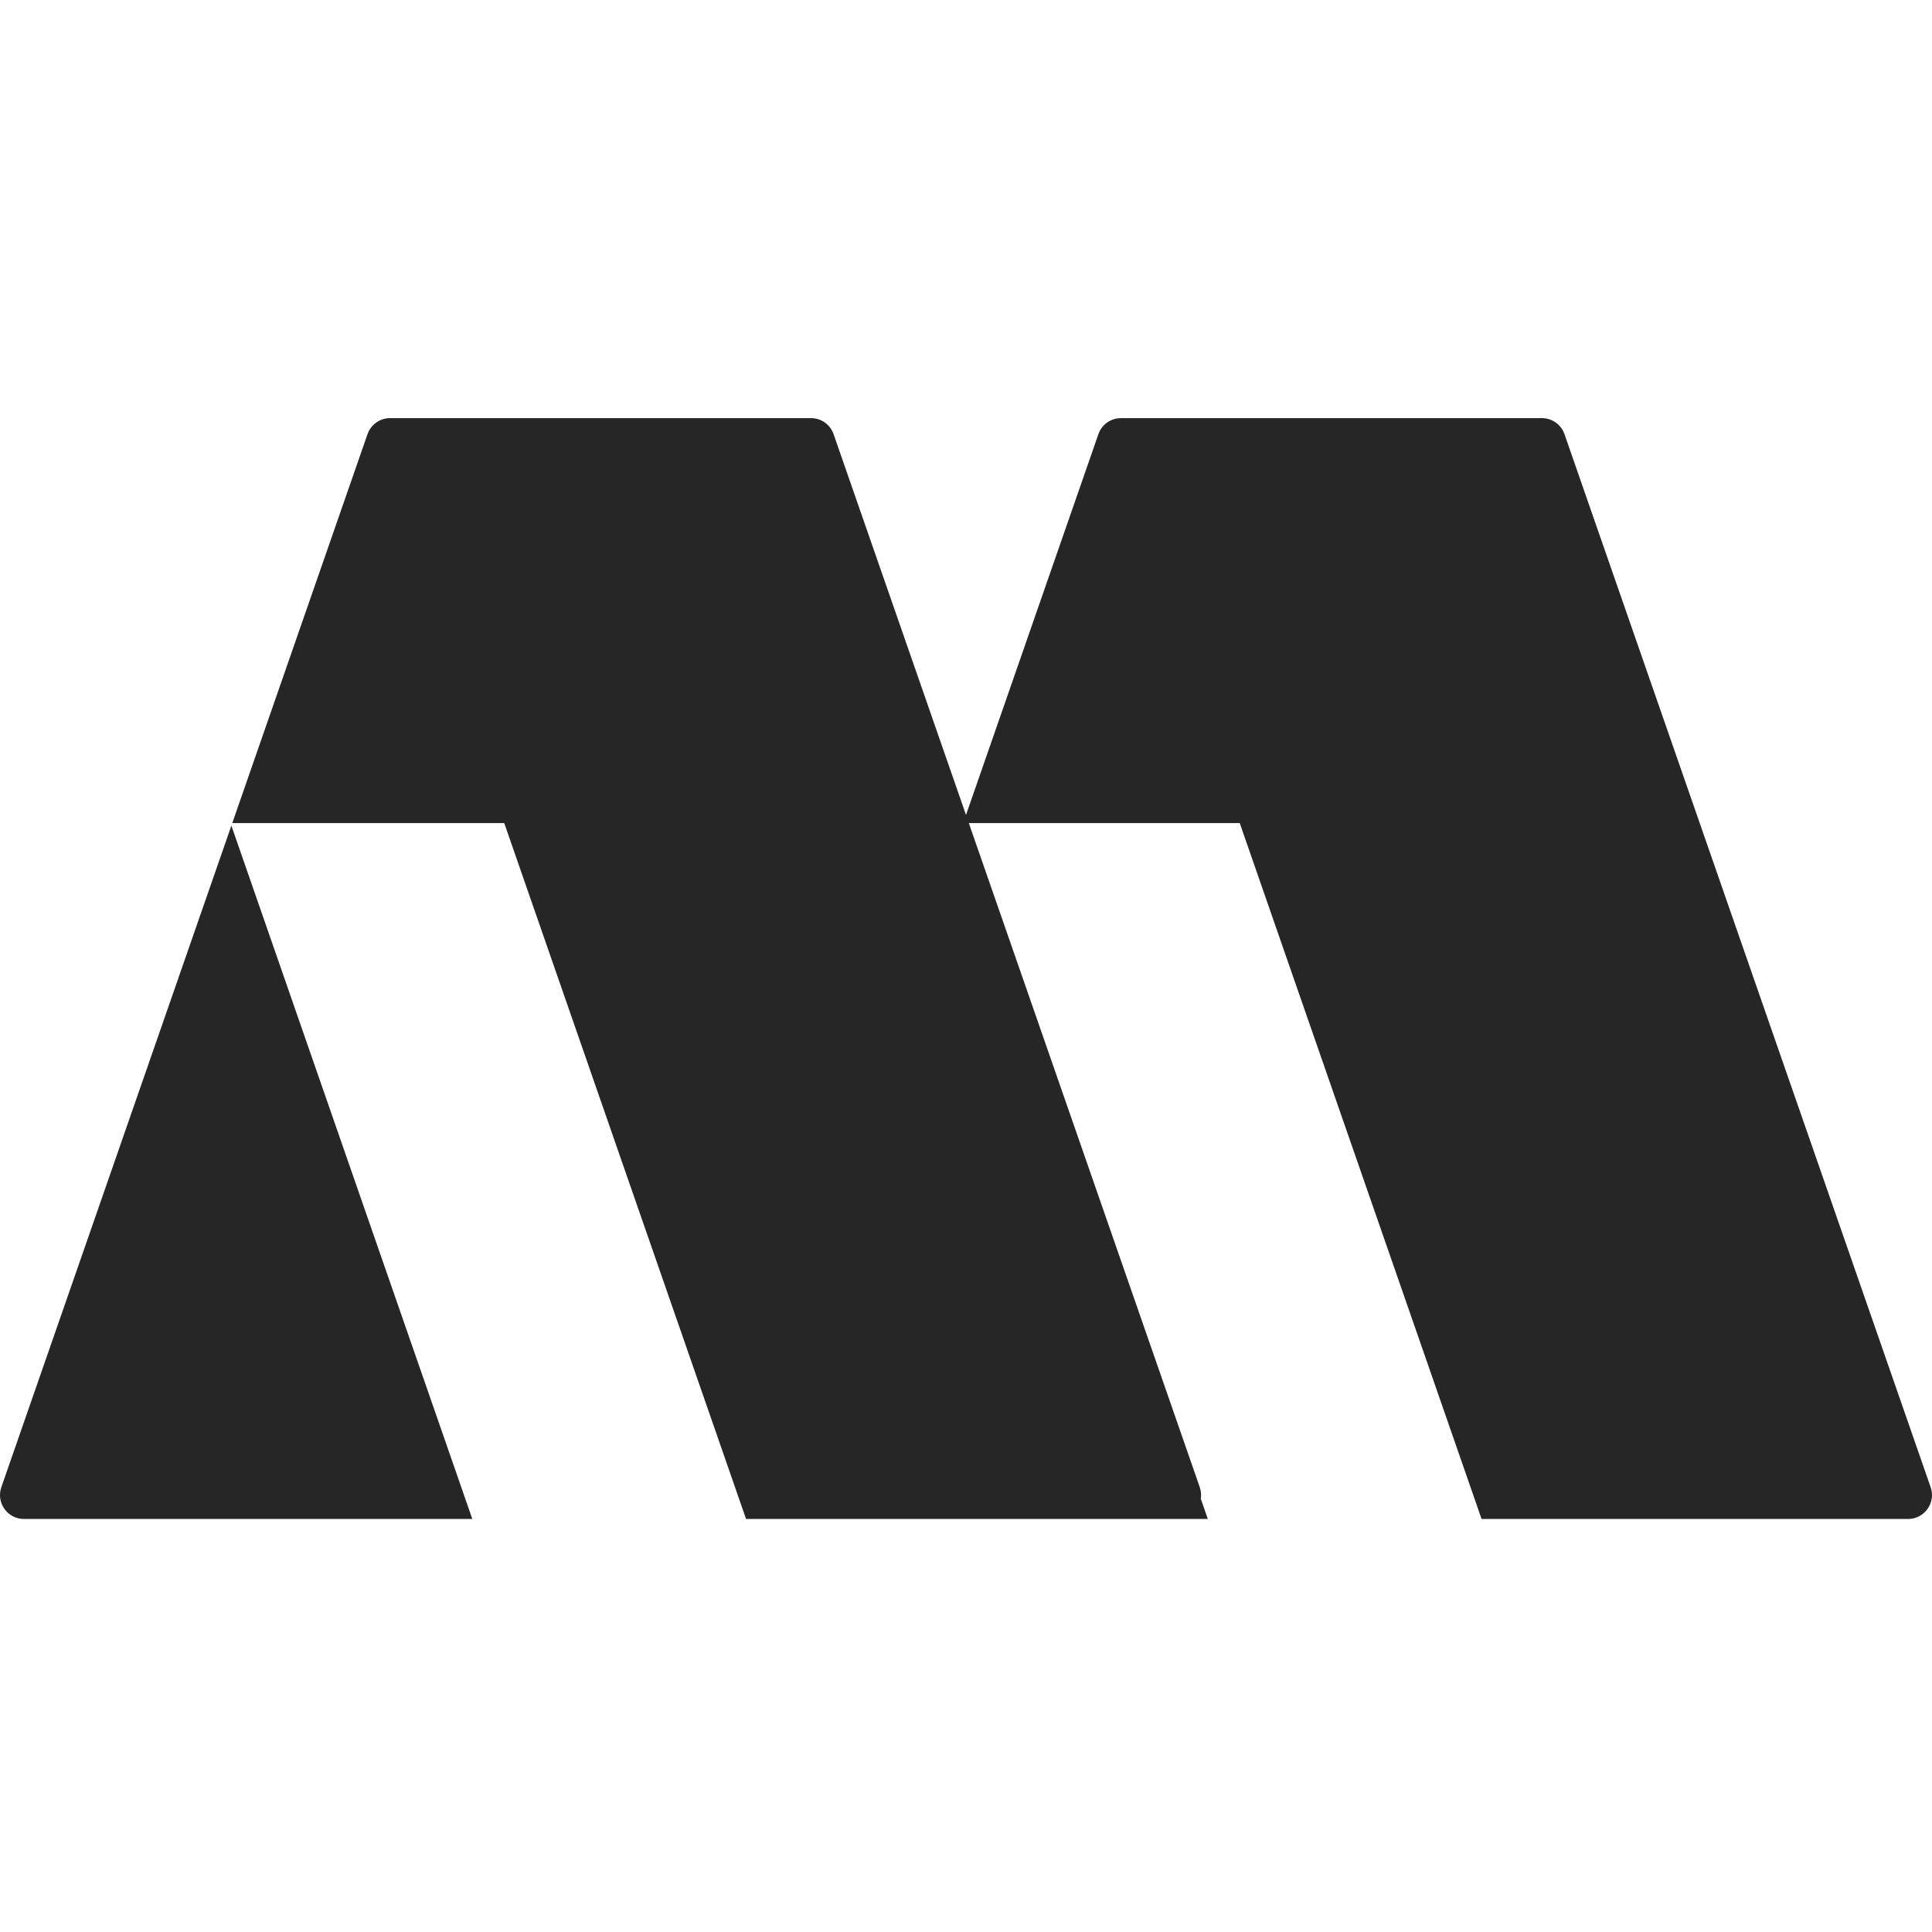 <svg xmlns="http://www.w3.org/2000/svg" xmlns:xlink="http://www.w3.org/1999/xlink" fill="none" version="1.1" width="134" height="134" viewBox="0 0 134 134"><defs><clipPath id="master_svg0_3_213"><rect x="0" y="0" width="134" height="134" rx="0"/></clipPath></defs><g clip-path="url(#master_svg0_3_213)"><g><path d="M25.489,30.115L16.11,57.088L34.973,57.088L51.746,105.354L32.759,105.354L16.048,57.265L0.093,103.149C-0.282,104.227,0.519,105.354,1.661,105.354L132.338,105.354C133.48,105.354,134.281,104.227,133.906,103.149L108.51,30.115C108.278,29.447,107.649,29,106.943,29L77.75,29C77.044,29,76.414,29.447,76.182,30.115L67,56.523L57.817,30.115C57.585,29.447,56.956,29,56.249,29L27.057,29C26.35,29,25.721,29.447,25.489,30.115ZM83.286,103.954C83.327,103.695,83.307,103.42,83.213,103.149L67.196,57.088L85.986,57.088L102.759,105.354L83.772,105.354L83.286,103.954Z" fill-rule="evenodd" fill="#262626" fill-opacity="1"/></g></g></svg>